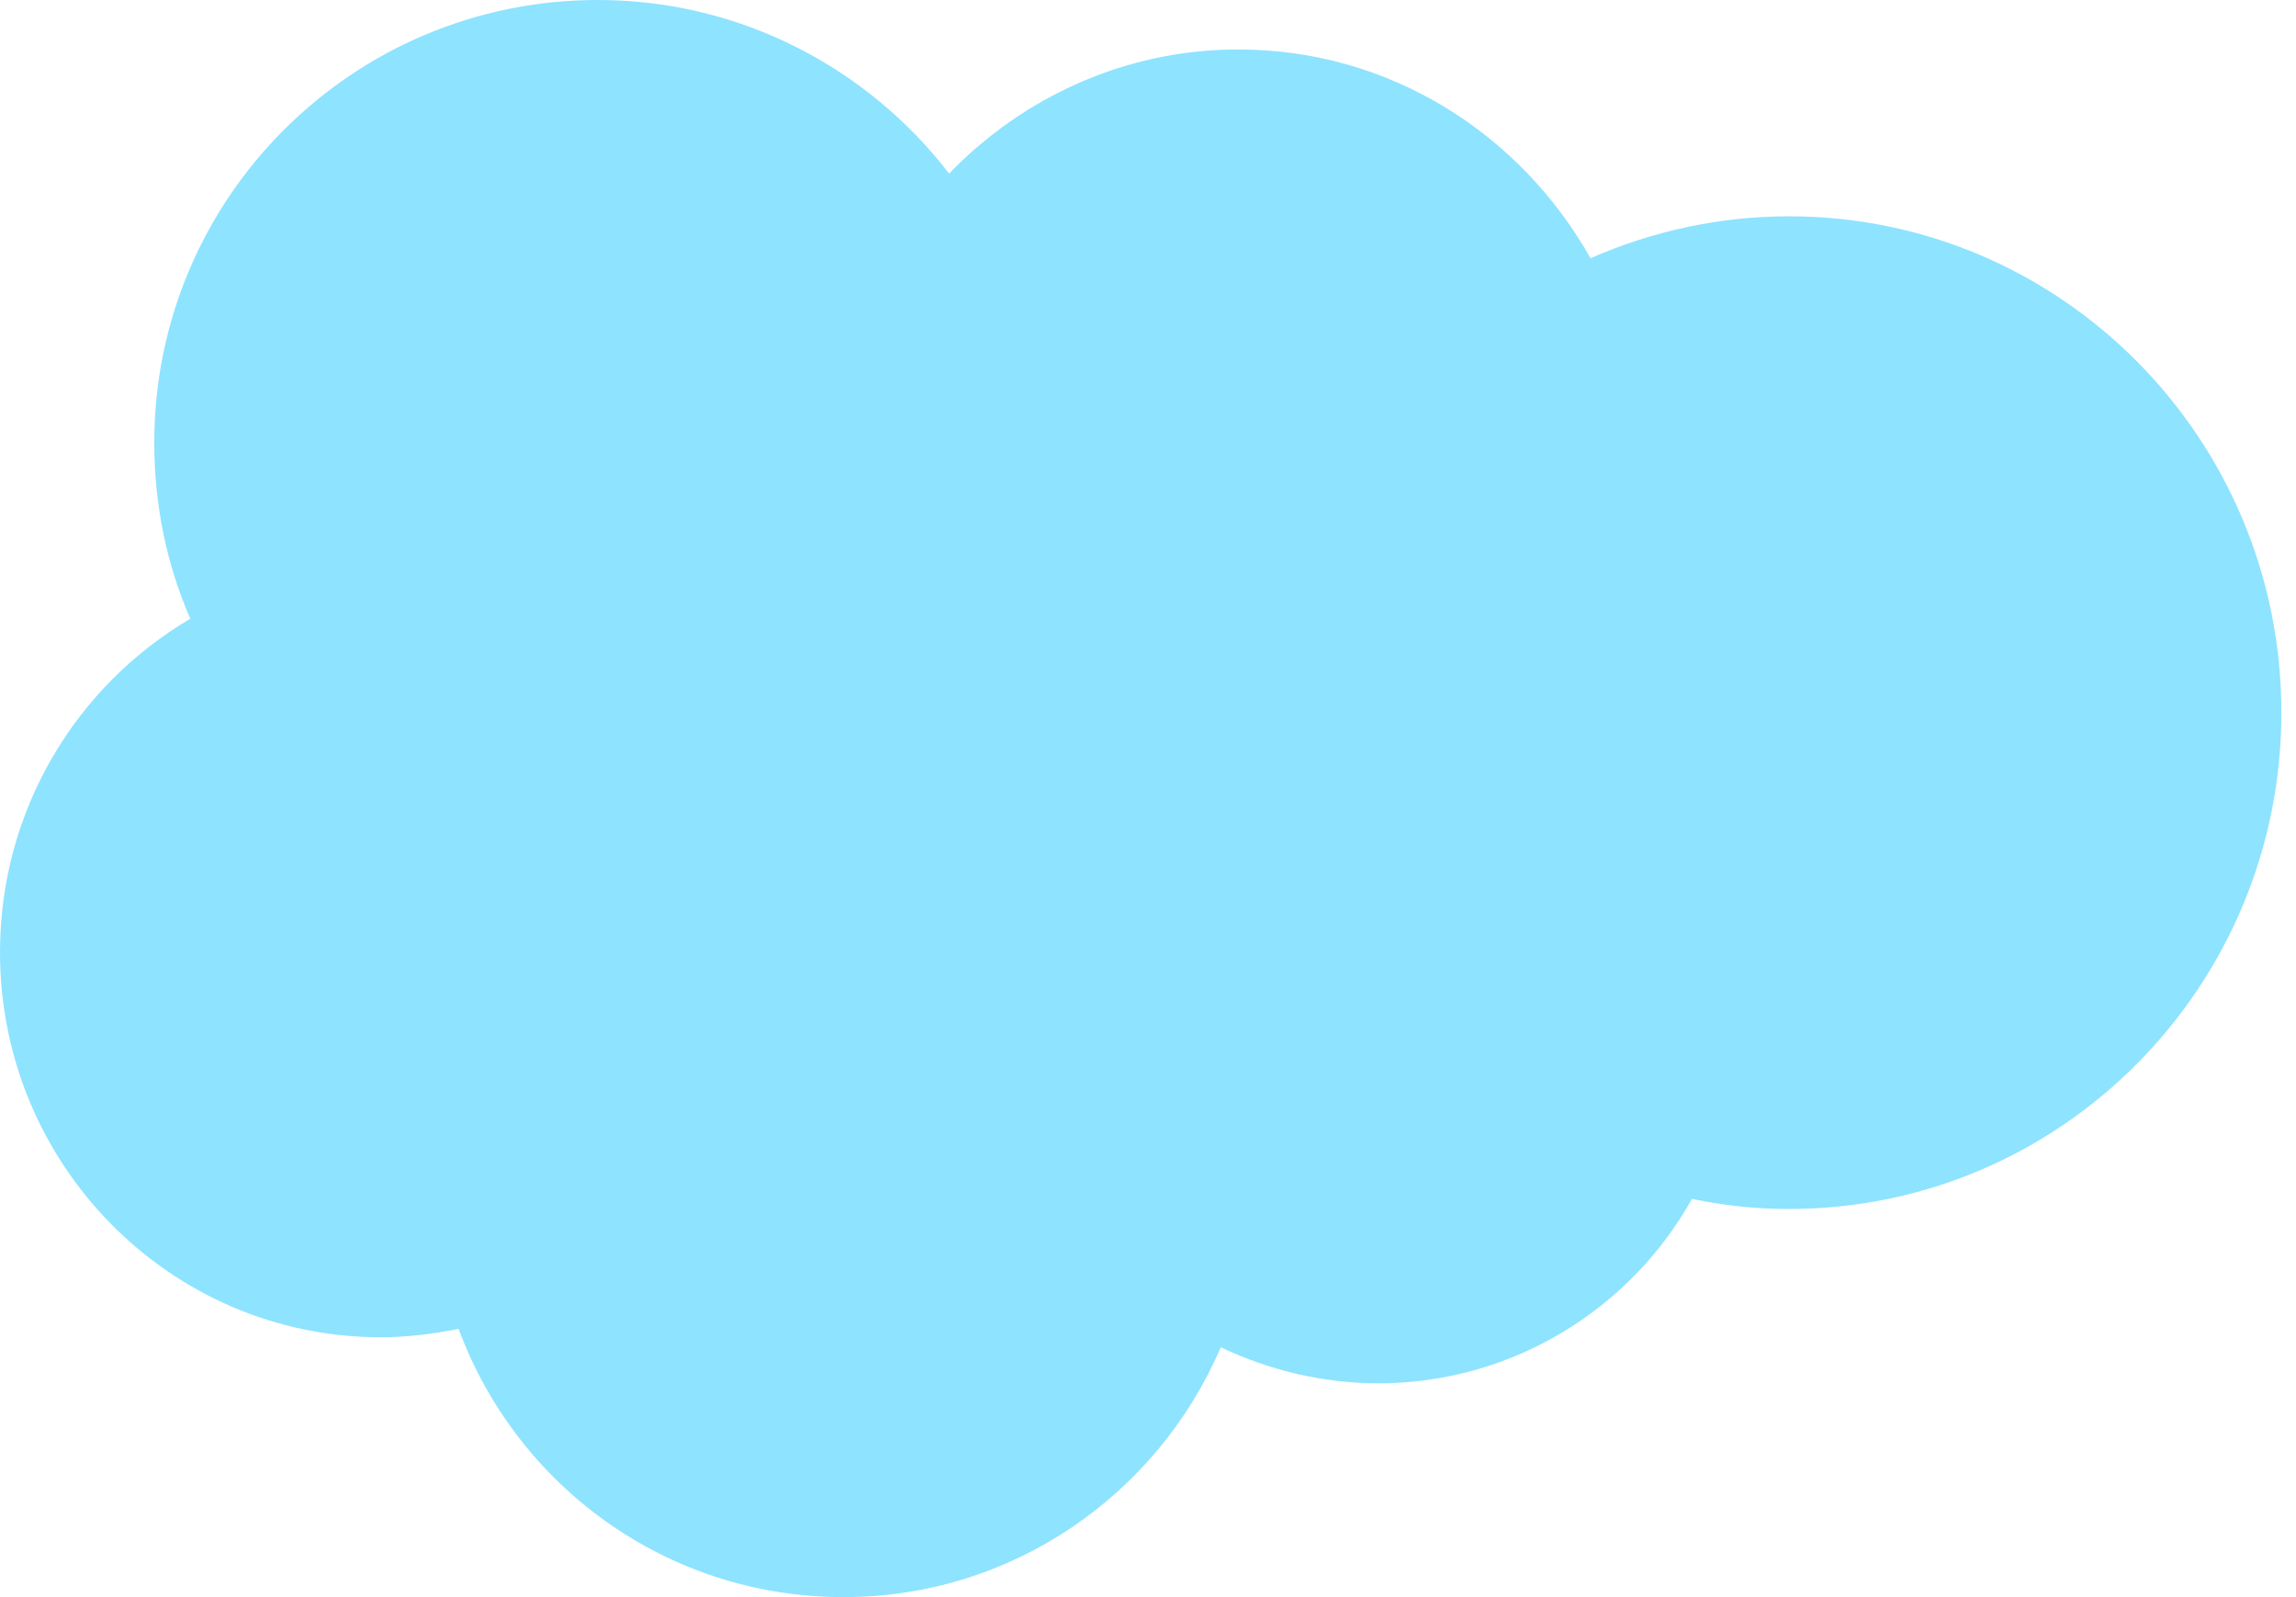 <svg
    viewBox="0 0 46 32"
    fill="none"
    xmlns="http://www.w3.org/2000/svg"
>
    <path
        d="M19.015 3.477C20.493 1.949 22.543 0.991 24.811 0.991C27.834 0.991 30.455 2.671 31.866 5.174C33.092 4.636 34.436 4.334 35.847 4.334C41.289 4.334 45.707 8.785 45.707 14.278C45.707 19.771 41.289 24.223 35.847 24.223C35.175 24.223 34.536 24.155 33.898 24.021C32.672 26.221 30.303 27.716 27.616 27.716C26.49 27.716 25.415 27.448 24.458 26.994C23.198 29.934 20.292 32 16.899 32C13.354 32 10.348 29.766 9.188 26.625C8.685 26.726 8.164 26.793 7.626 26.793C3.41 26.793 0 23.332 0 19.082C0 16.227 1.529 13.741 3.813 12.397C3.343 11.322 3.091 10.129 3.091 8.869C3.091 3.964 7.072 0 11.977 0C14.832 0 17.386 1.361 19.015 3.477Z"
        fill="#8ee3ff"
    />
</svg>
